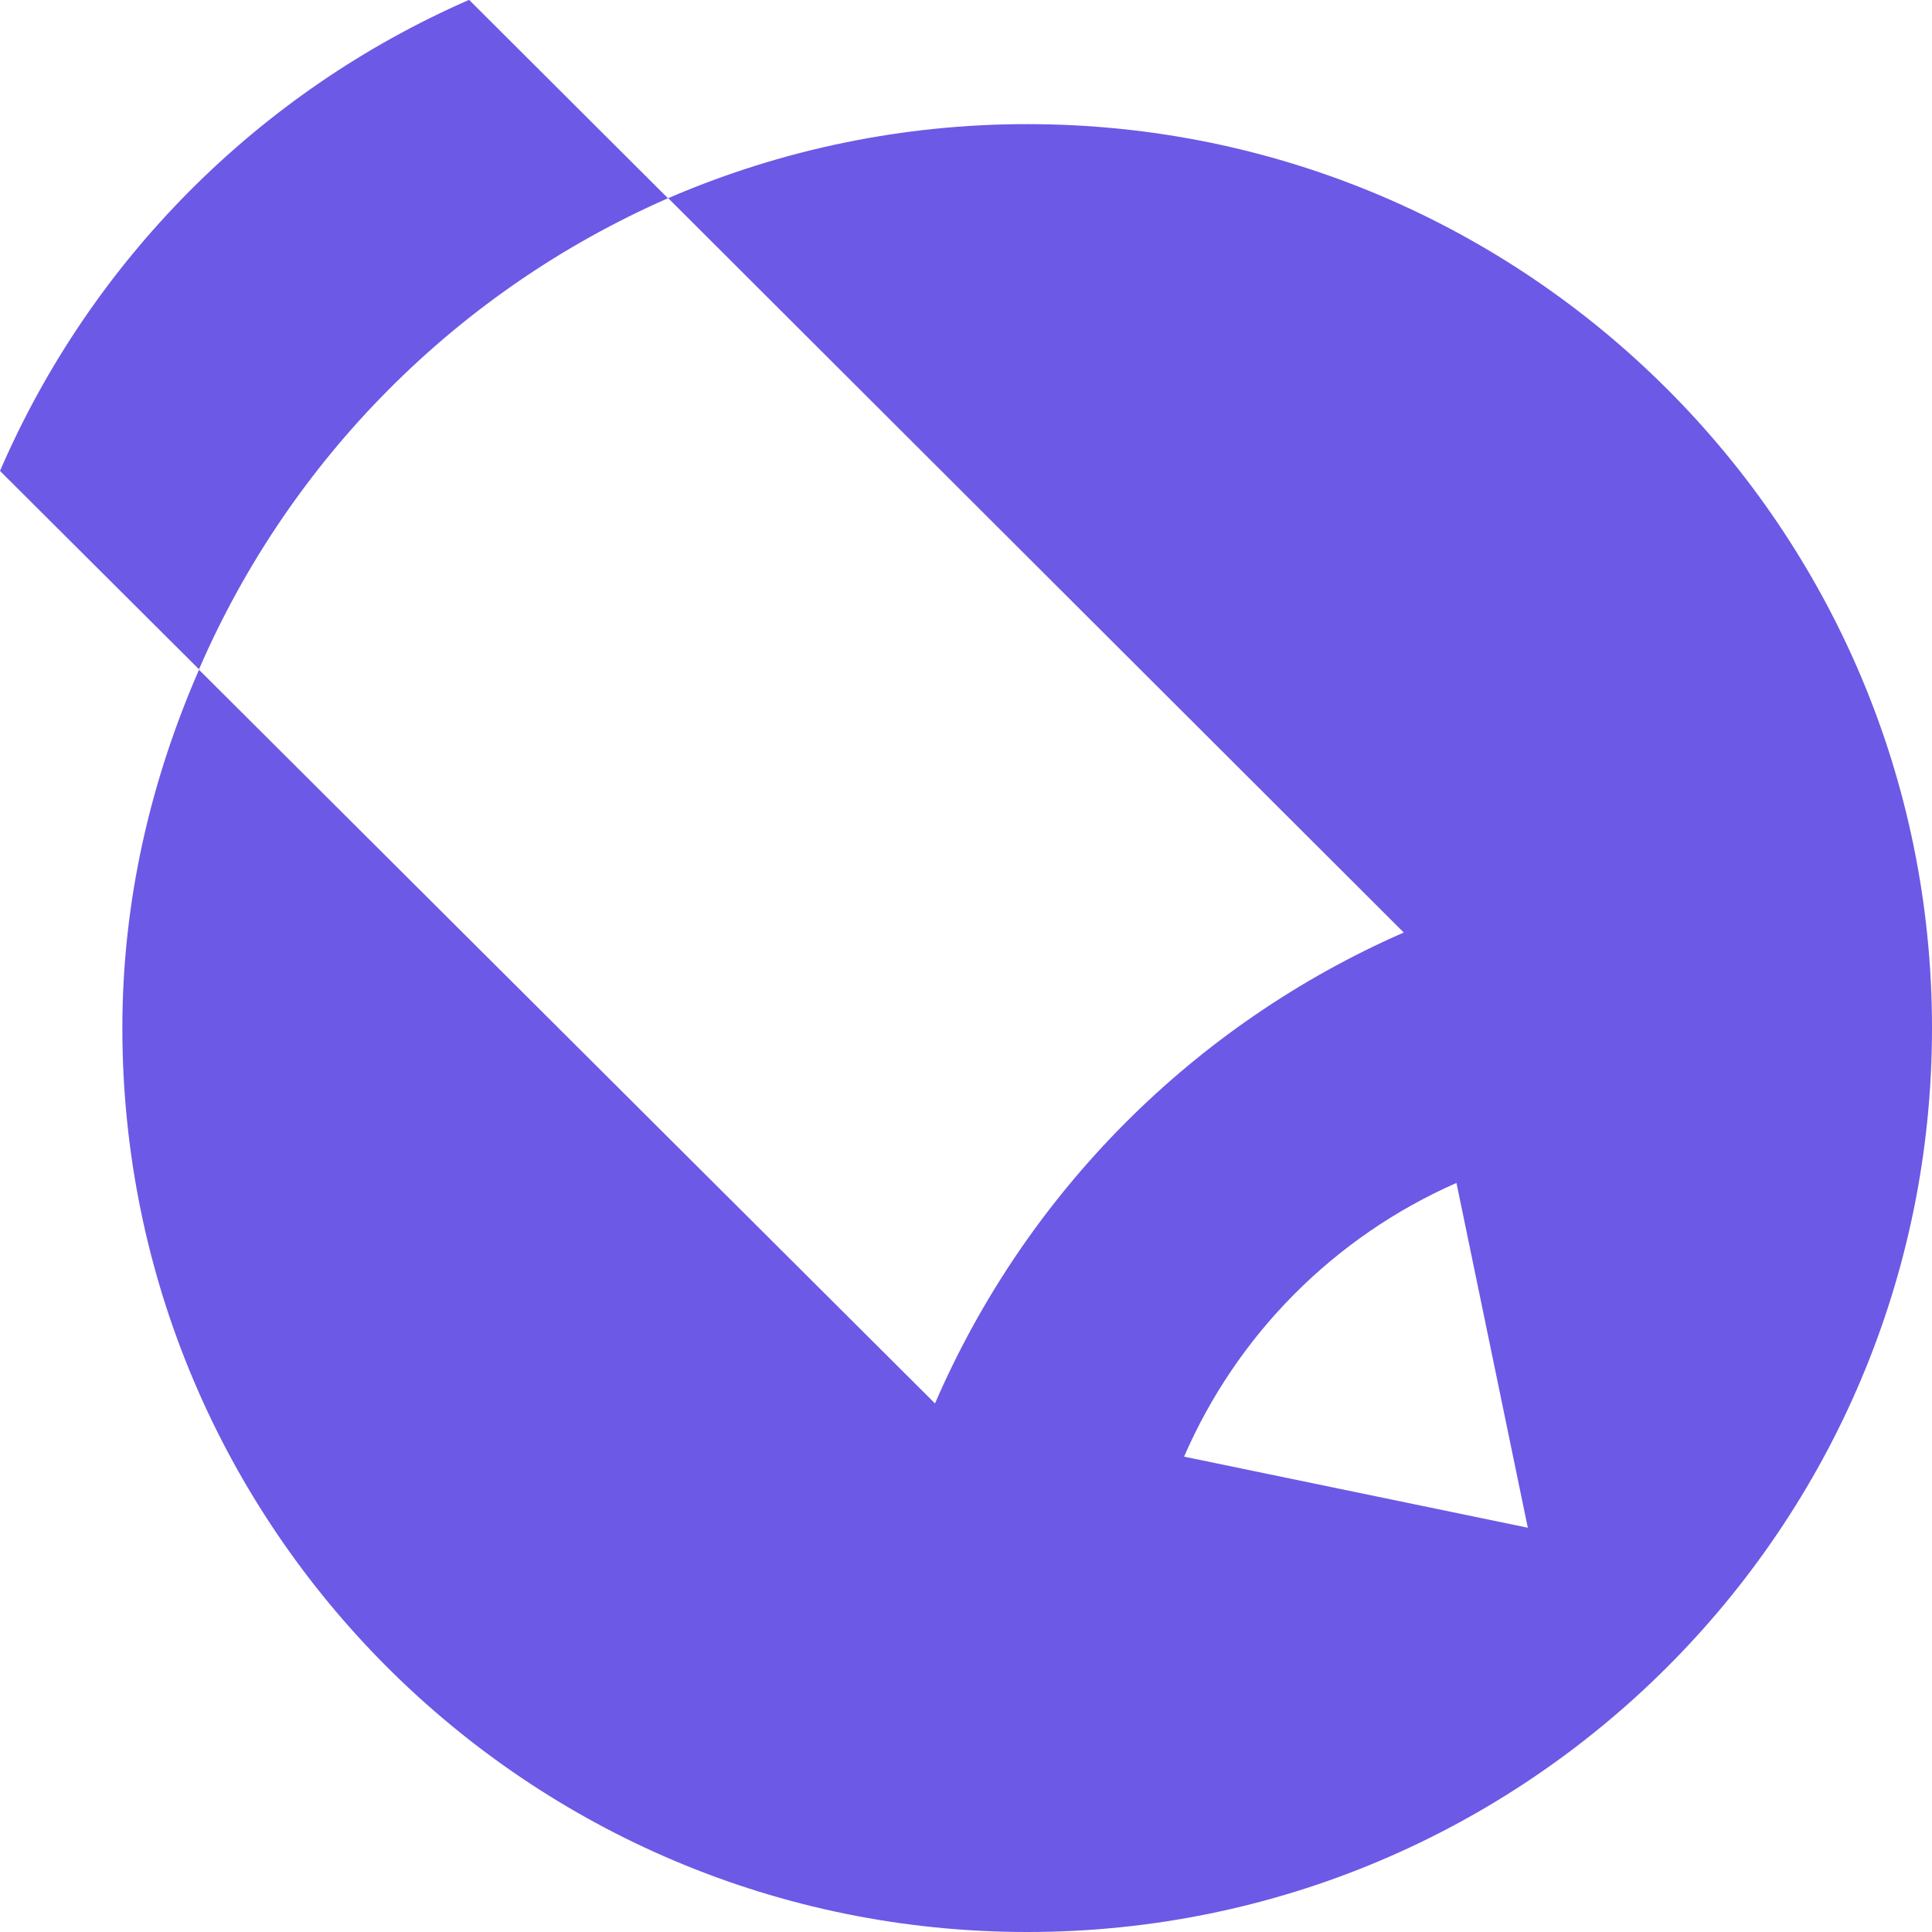 <svg width="24" height="24" viewBox="0 0 24 24" fill="none" xmlns="http://www.w3.org/2000/svg">
<g clip-path="url(#clip0_234_788)">
<path d="M18.09 14.696C16.575 15.363 15.368 16.577 14.709 18.095L18.979 18.978L18.093 14.696H18.09ZM2.475 8.317L0 5.85C1.131 3.233 3.211 1.143 5.823 0L5.829 0L8.298 2.463C9.707 1.854 11.226 1.541 12.761 1.542C18.967 1.542 24 6.569 24 12.771C24 18.973 18.967 24 12.761 24C6.551 24 1.52 18.976 1.52 12.771C1.52 11.18 1.875 9.69 2.472 8.32L11.615 17.434C12.746 14.818 14.827 12.727 17.438 11.584L8.303 2.464H8.295C5.685 3.609 3.605 5.699 2.472 8.314L2.475 8.317Z" fill="#6C59E5"/>
</g>
<defs>
<clipPath id="clip0_234_788">
<rect width="24" height="24" fill="white"/>
</clipPath>
</defs>
</svg>
